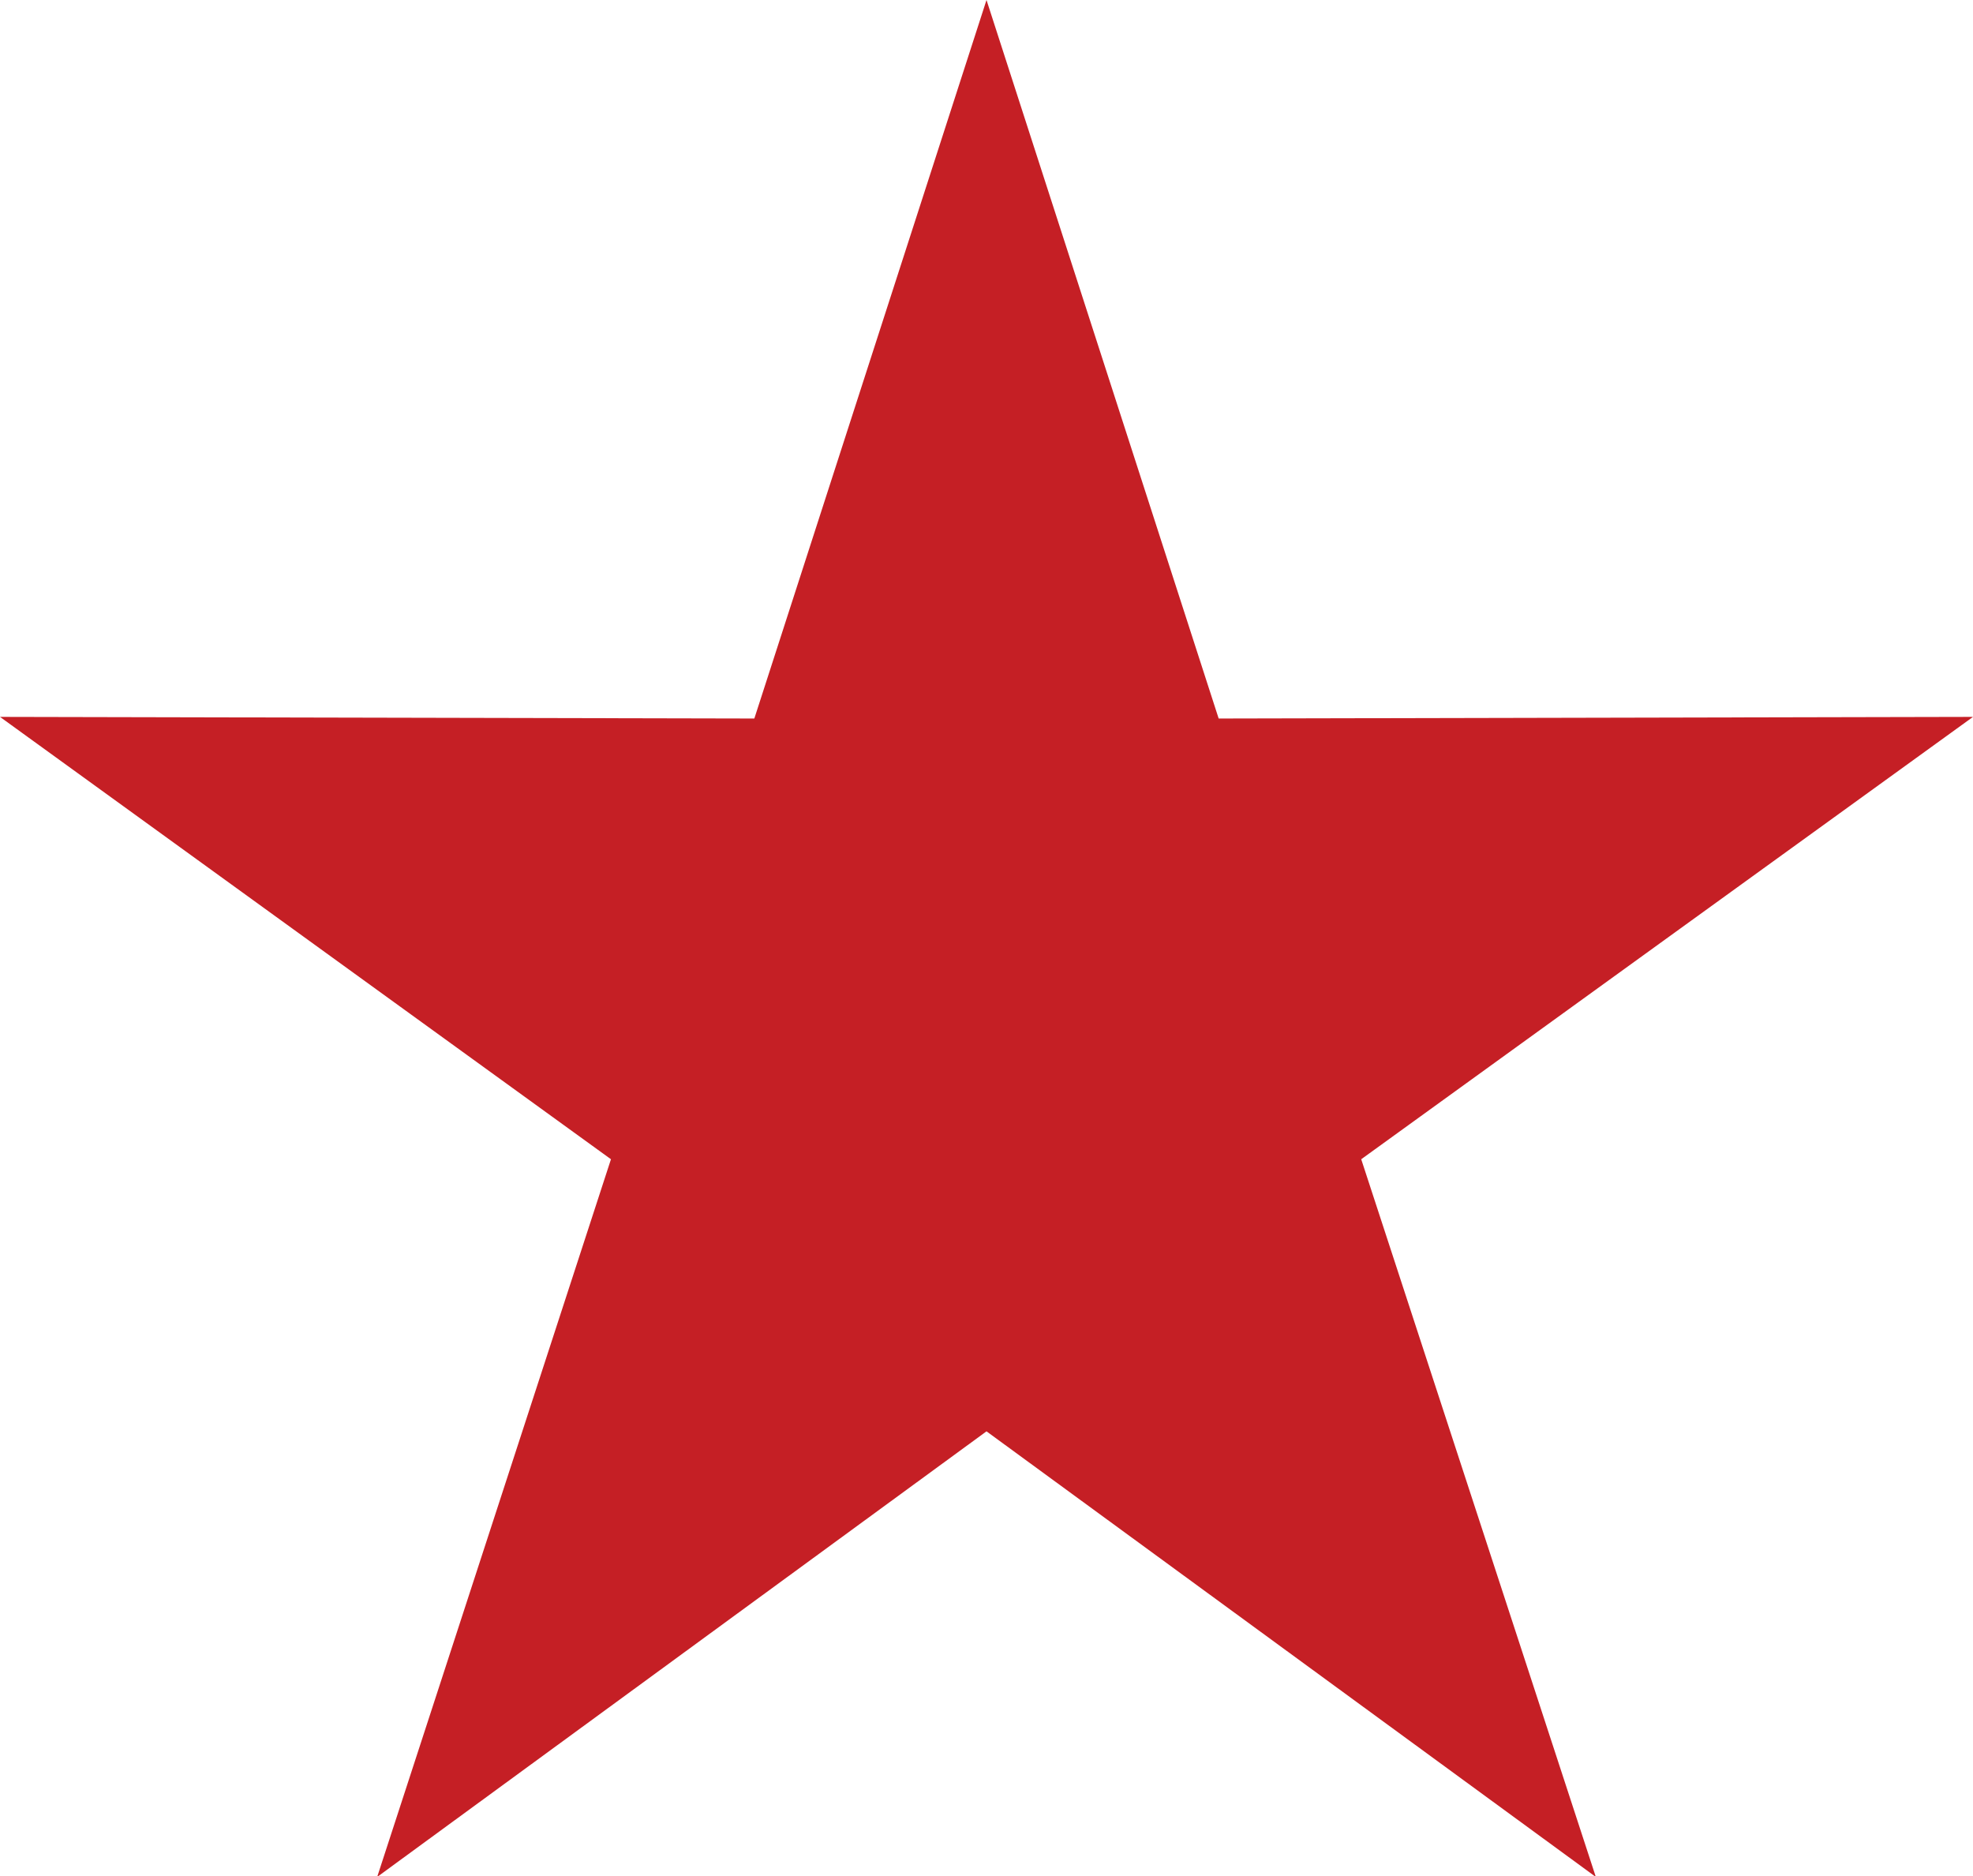 <svg xmlns="http://www.w3.org/2000/svg" viewBox="0 0 24.22 23.03"><defs><style>.cls-1{fill:#c51f25;fill-rule:evenodd;}</style></defs><g id="Слой_2" data-name="Слой 2"><g id="_лой_1" data-name="—лой_1"><polygon class="cls-1" points="12.11 0 14.96 8.82 24.22 8.8 16.71 14.23 19.59 23.04 12.11 17.57 4.63 23.04 7.5 14.23 0 8.8 9.26 8.82 12.11 0"/></g></g></svg>
